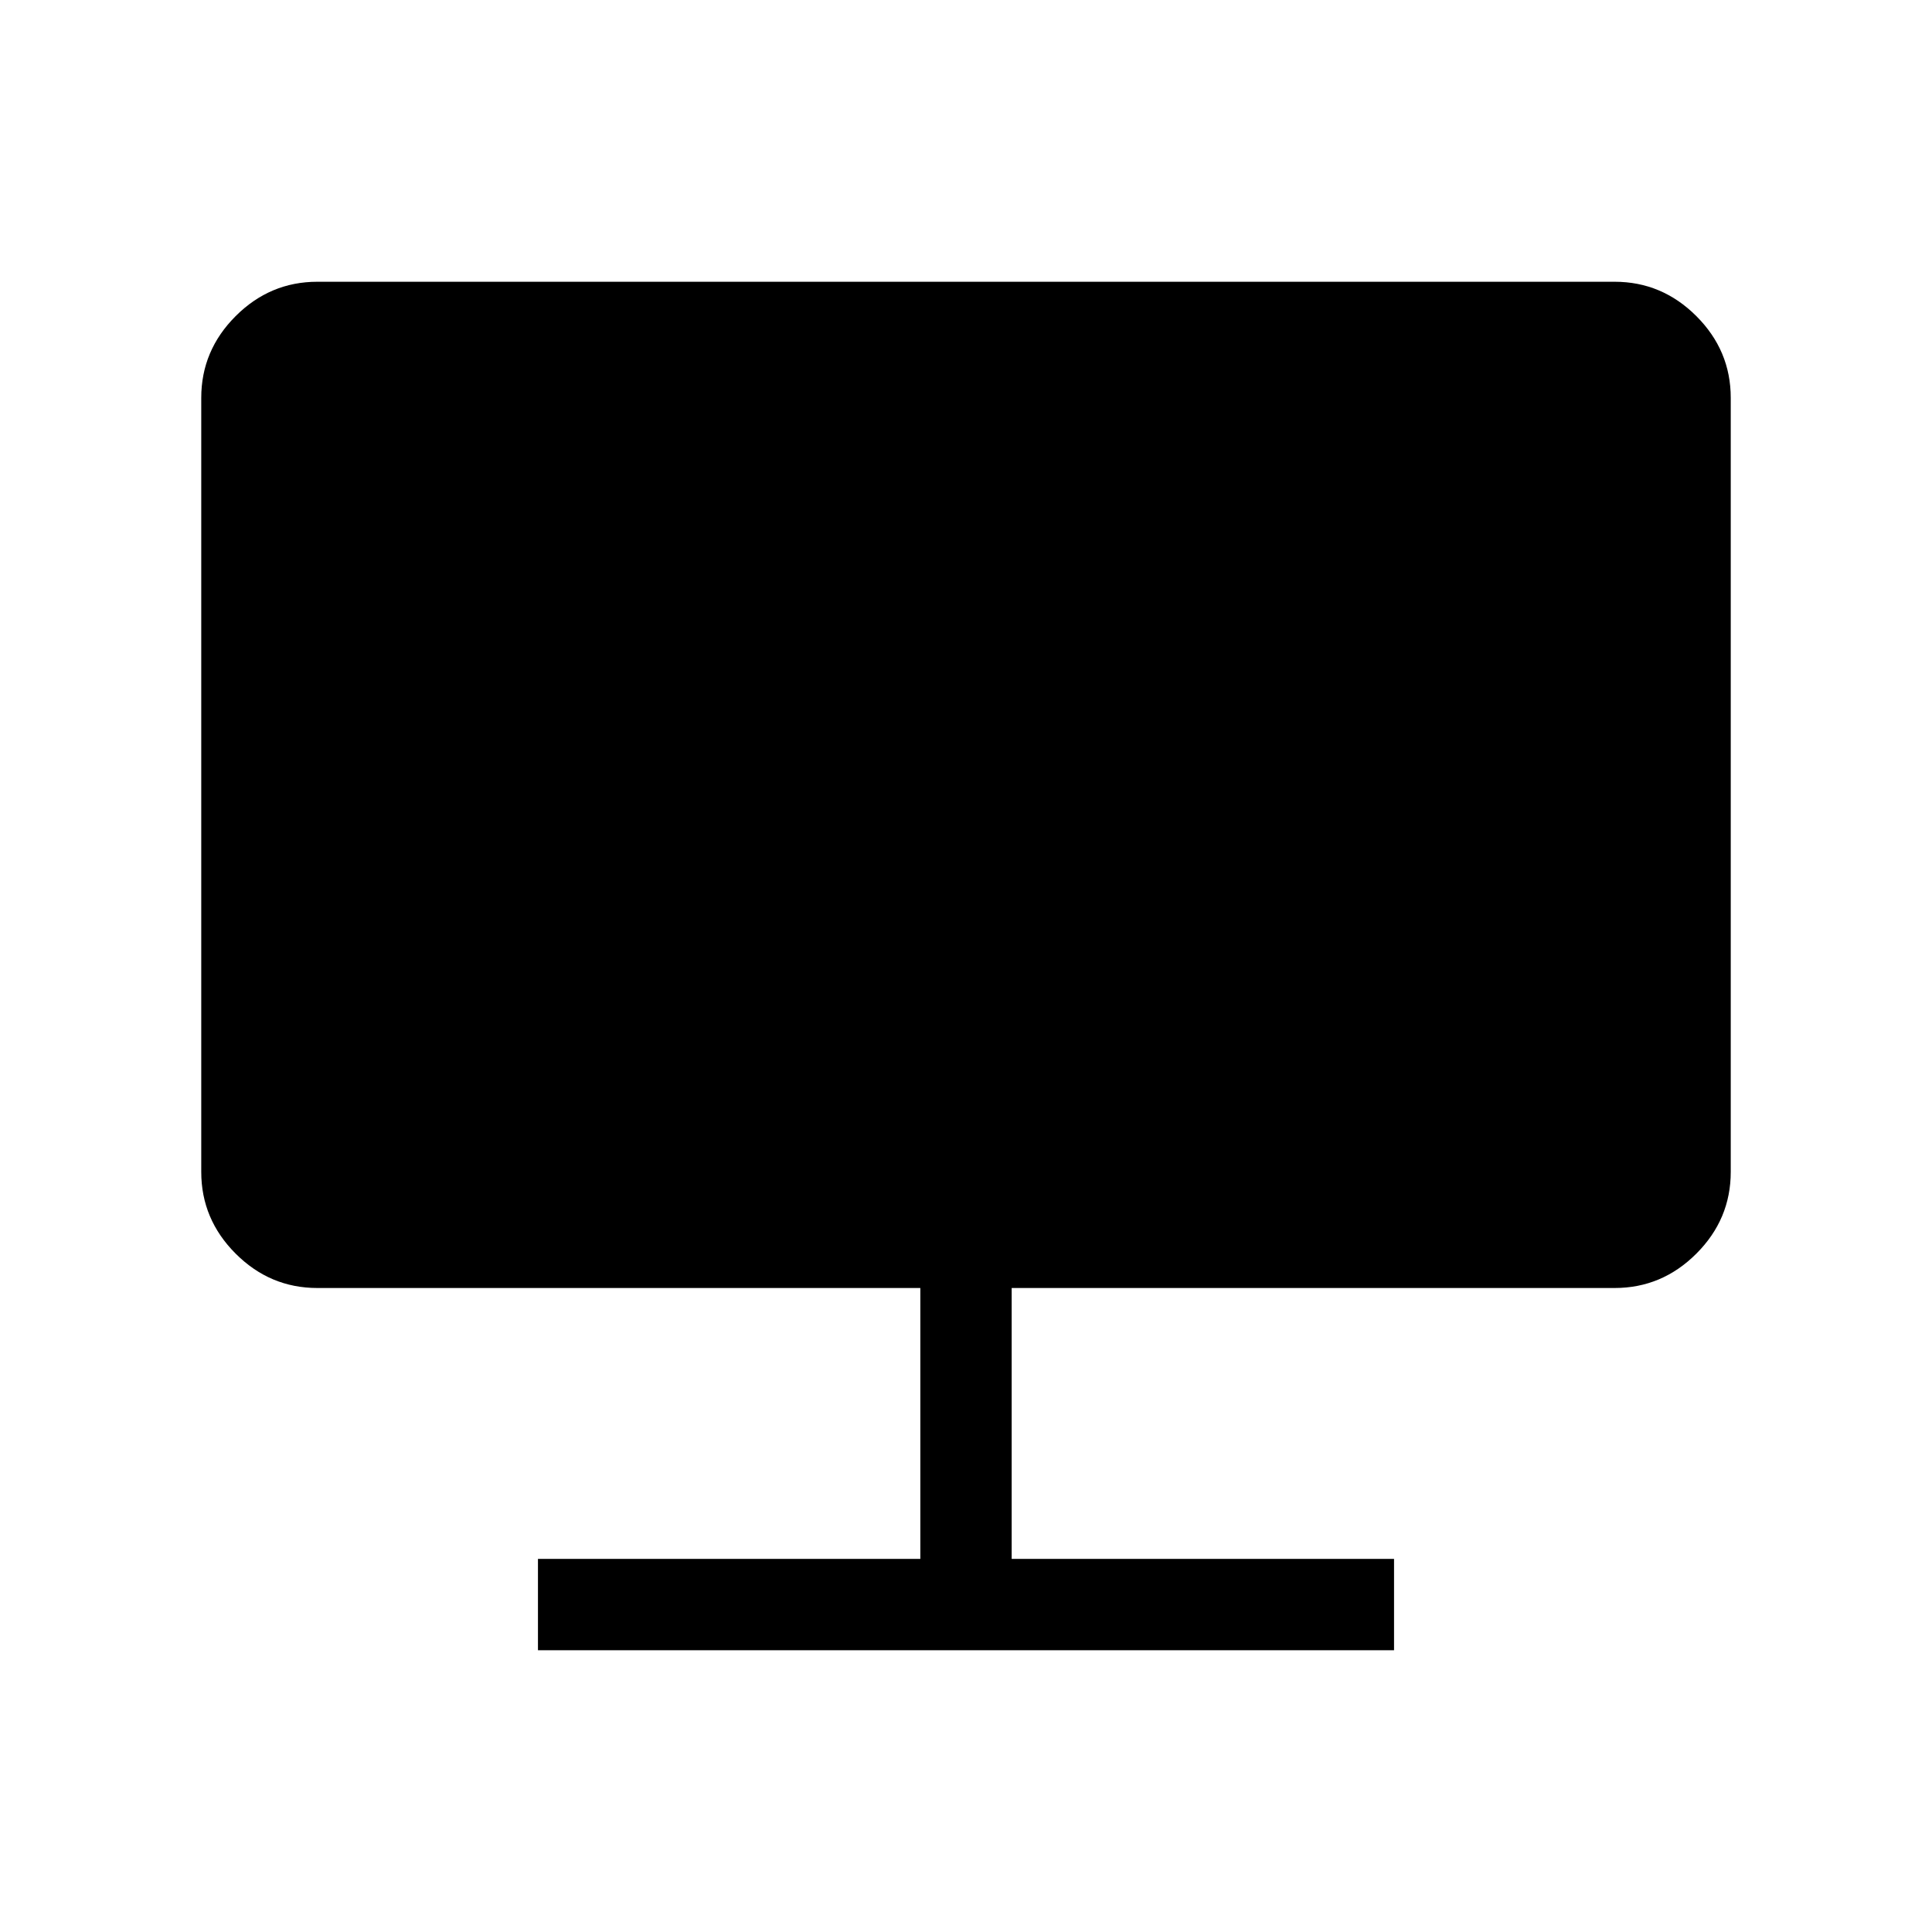 <svg xmlns="http://www.w3.org/2000/svg" width="48" height="48" viewBox="0 -960 960 960"><path d="M267.309-140.001v-45.384h189.999V-320H157.694q-23.529 0-40.611-17.082-17.082-17.081-17.082-40.61v-384.614q0-23.529 17.082-40.611 17.082-17.082 40.611-17.082h644.612q23.529 0 40.611 17.082 17.082 17.082 17.082 40.611v384.614q0 23.529-17.082 40.61Q825.835-320 802.306-320H502.692v134.615h189.999v45.384H267.309Z"/></svg>